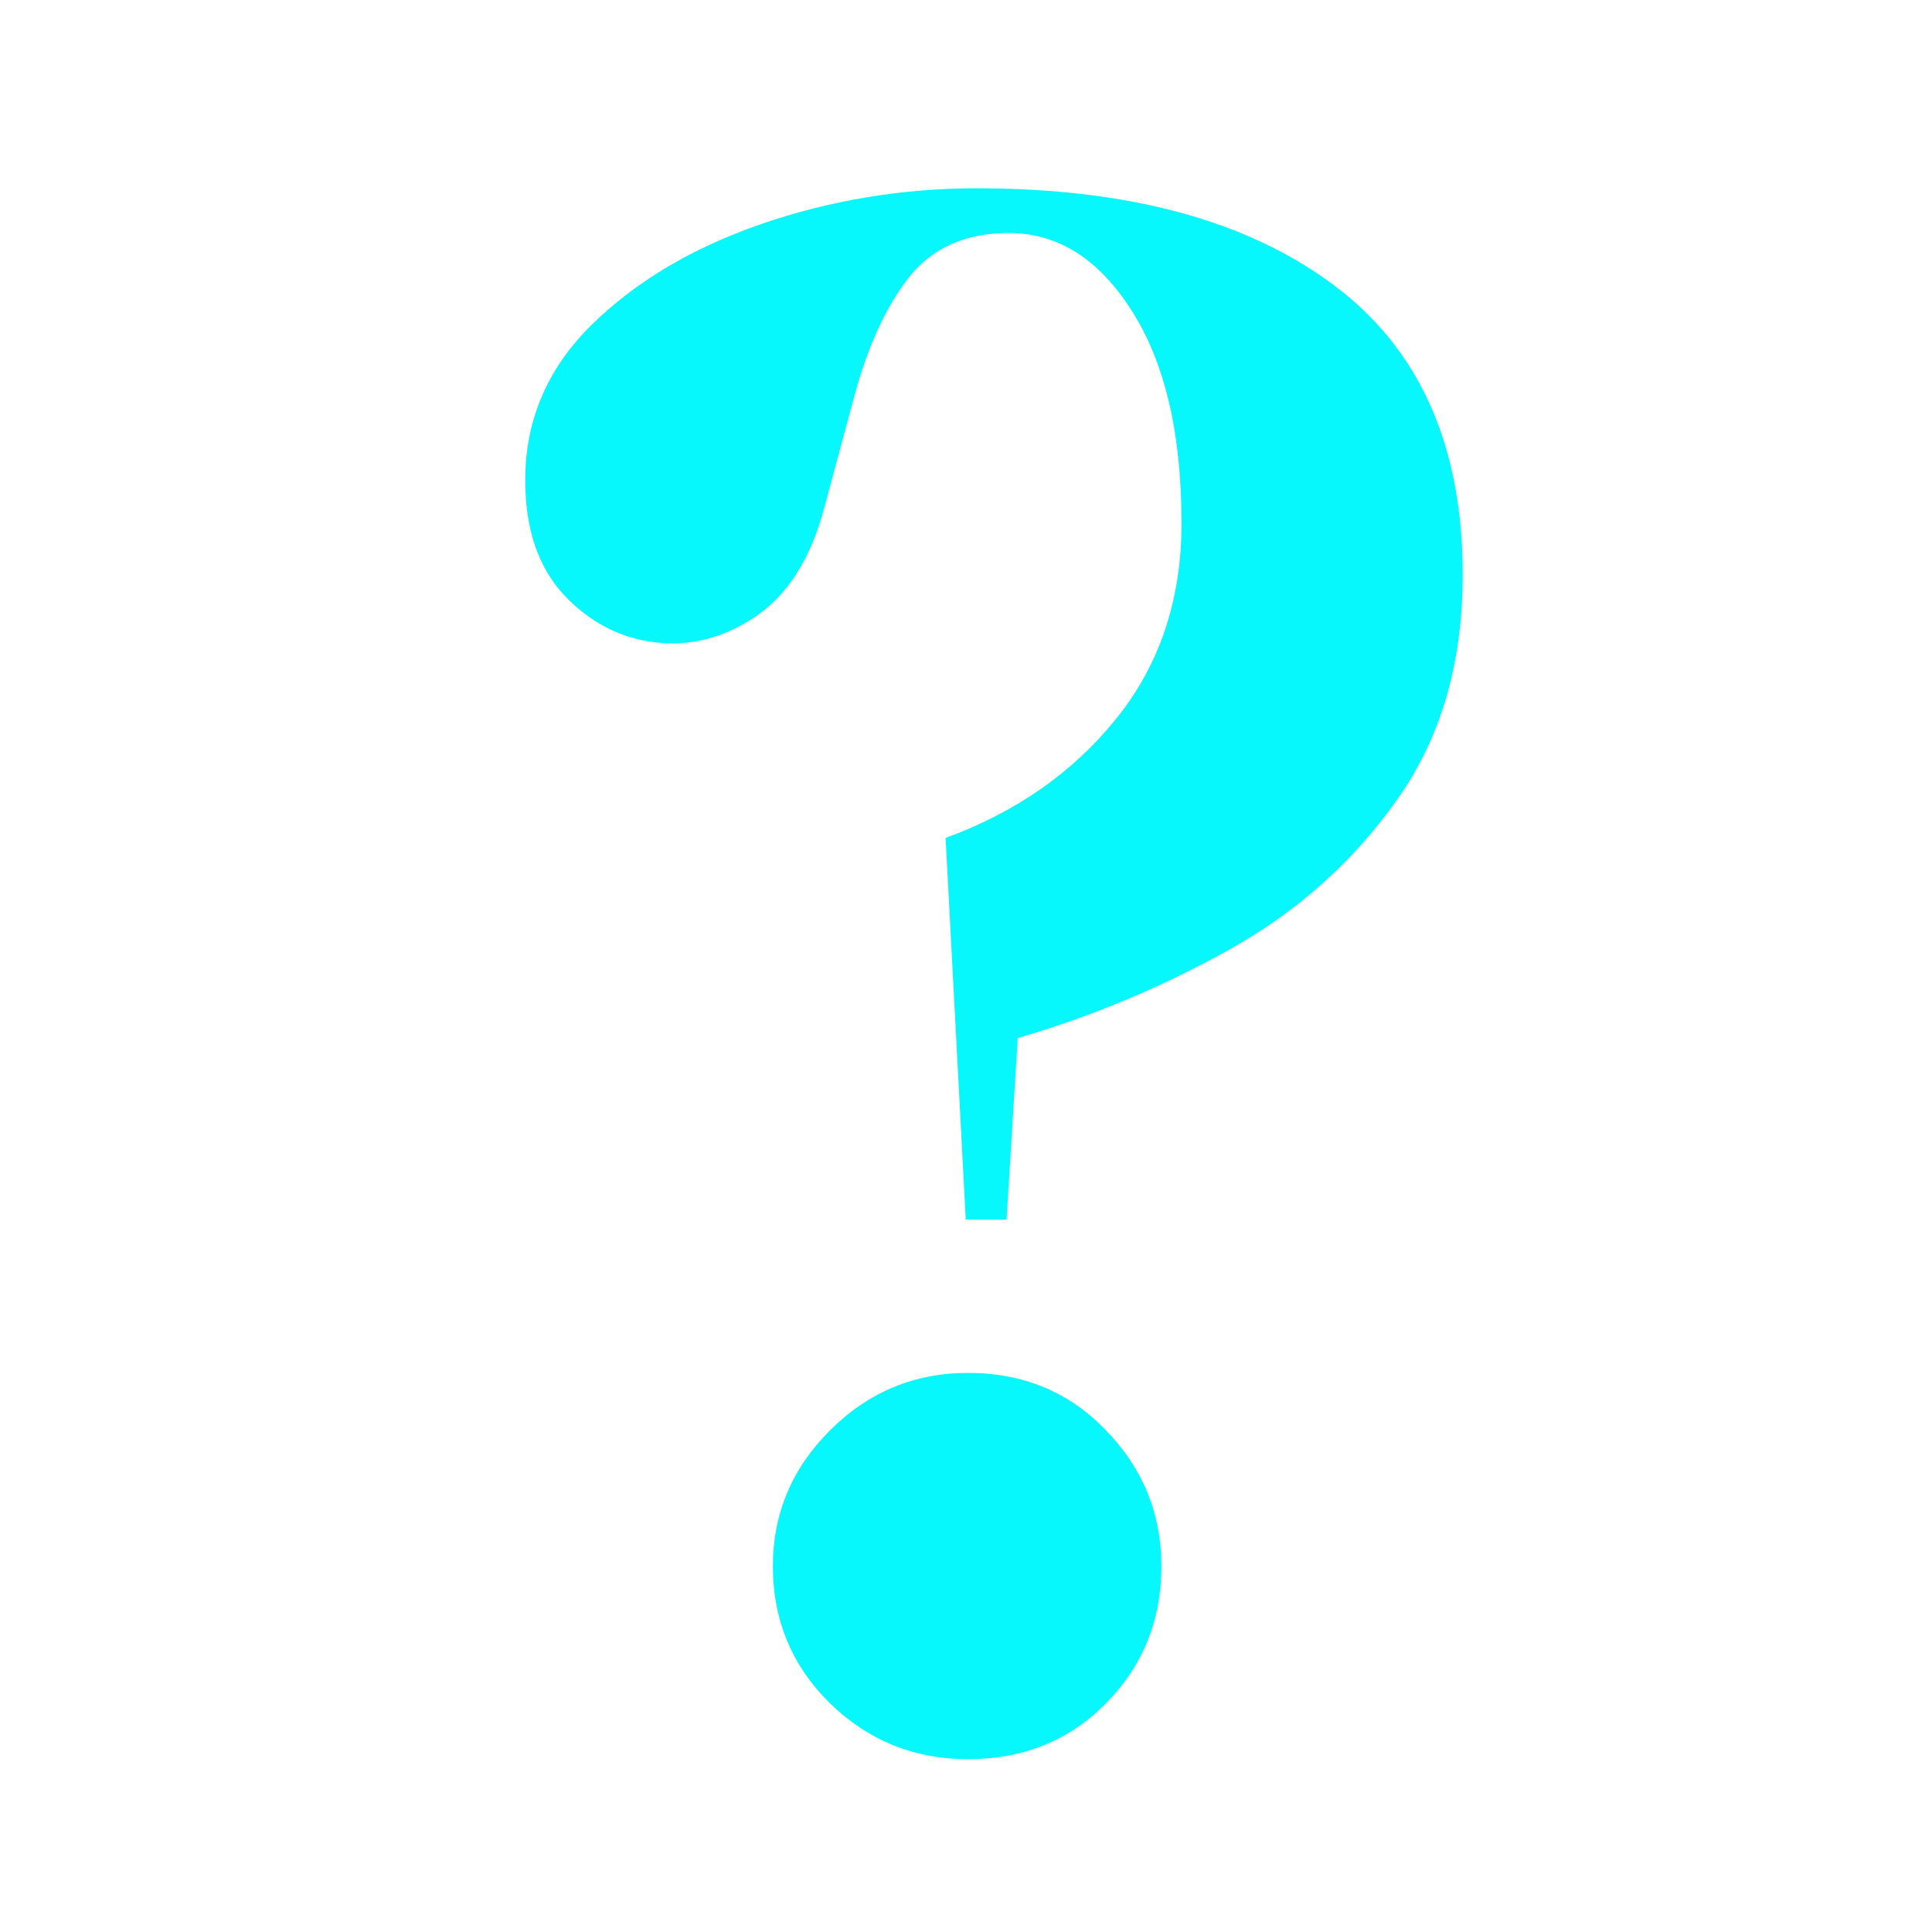 <svg xmlns="http://www.w3.org/2000/svg" xmlns:xlink="http://www.w3.org/1999/xlink" width="72" zoomAndPan="magnify" viewBox="0 0 54 54" height="72" preserveAspectRatio="xMidYMid meet" version="1.0"><defs><g/></defs><g fill="#06f8fd" fill-opacity="1"><g transform="translate(11.102, 48.232)"><g><path d="M 15.891 -14.141 L 15.328 -24.812 C 17.297 -25.531 18.883 -26.641 20.094 -28.141 C 21.312 -29.648 21.922 -31.473 21.922 -33.609 C 21.922 -36.117 21.457 -38.098 20.531 -39.547 C 19.613 -40.992 18.469 -41.719 17.094 -41.719 C 15.875 -41.719 14.938 -41.297 14.281 -40.453 C 13.633 -39.617 13.125 -38.488 12.75 -37.062 L 11.938 -34.047 C 11.562 -32.629 10.922 -31.613 10.016 -31 C 9.117 -30.395 8.176 -30.156 7.188 -30.281 C 6.207 -30.406 5.359 -30.852 4.641 -31.625 C 3.93 -32.406 3.578 -33.469 3.578 -34.812 C 3.578 -36.477 4.191 -37.922 5.422 -39.141 C 6.66 -40.359 8.242 -41.301 10.172 -41.969 C 12.098 -42.633 14.109 -42.969 16.203 -42.969 C 20.441 -42.969 23.766 -42.066 26.172 -40.266 C 28.578 -38.473 29.781 -35.773 29.781 -32.172 C 29.781 -29.703 29.172 -27.609 27.953 -25.891 C 26.742 -24.172 25.188 -22.773 23.281 -21.703 C 21.375 -20.641 19.395 -19.812 17.344 -19.219 L 17.031 -14.141 Z M 15.953 0.938 C 14.453 0.938 13.164 0.414 12.094 -0.625 C 11.031 -1.676 10.5 -2.953 10.5 -4.453 C 10.5 -5.922 11.031 -7.188 12.094 -8.25 C 13.164 -9.32 14.453 -9.859 15.953 -9.859 C 17.504 -9.859 18.789 -9.32 19.812 -8.25 C 20.844 -7.188 21.359 -5.922 21.359 -4.453 C 21.359 -2.953 20.844 -1.676 19.812 -0.625 C 18.789 0.414 17.504 0.938 15.953 0.938 Z M 15.953 0.938 "/></g></g></g></svg>